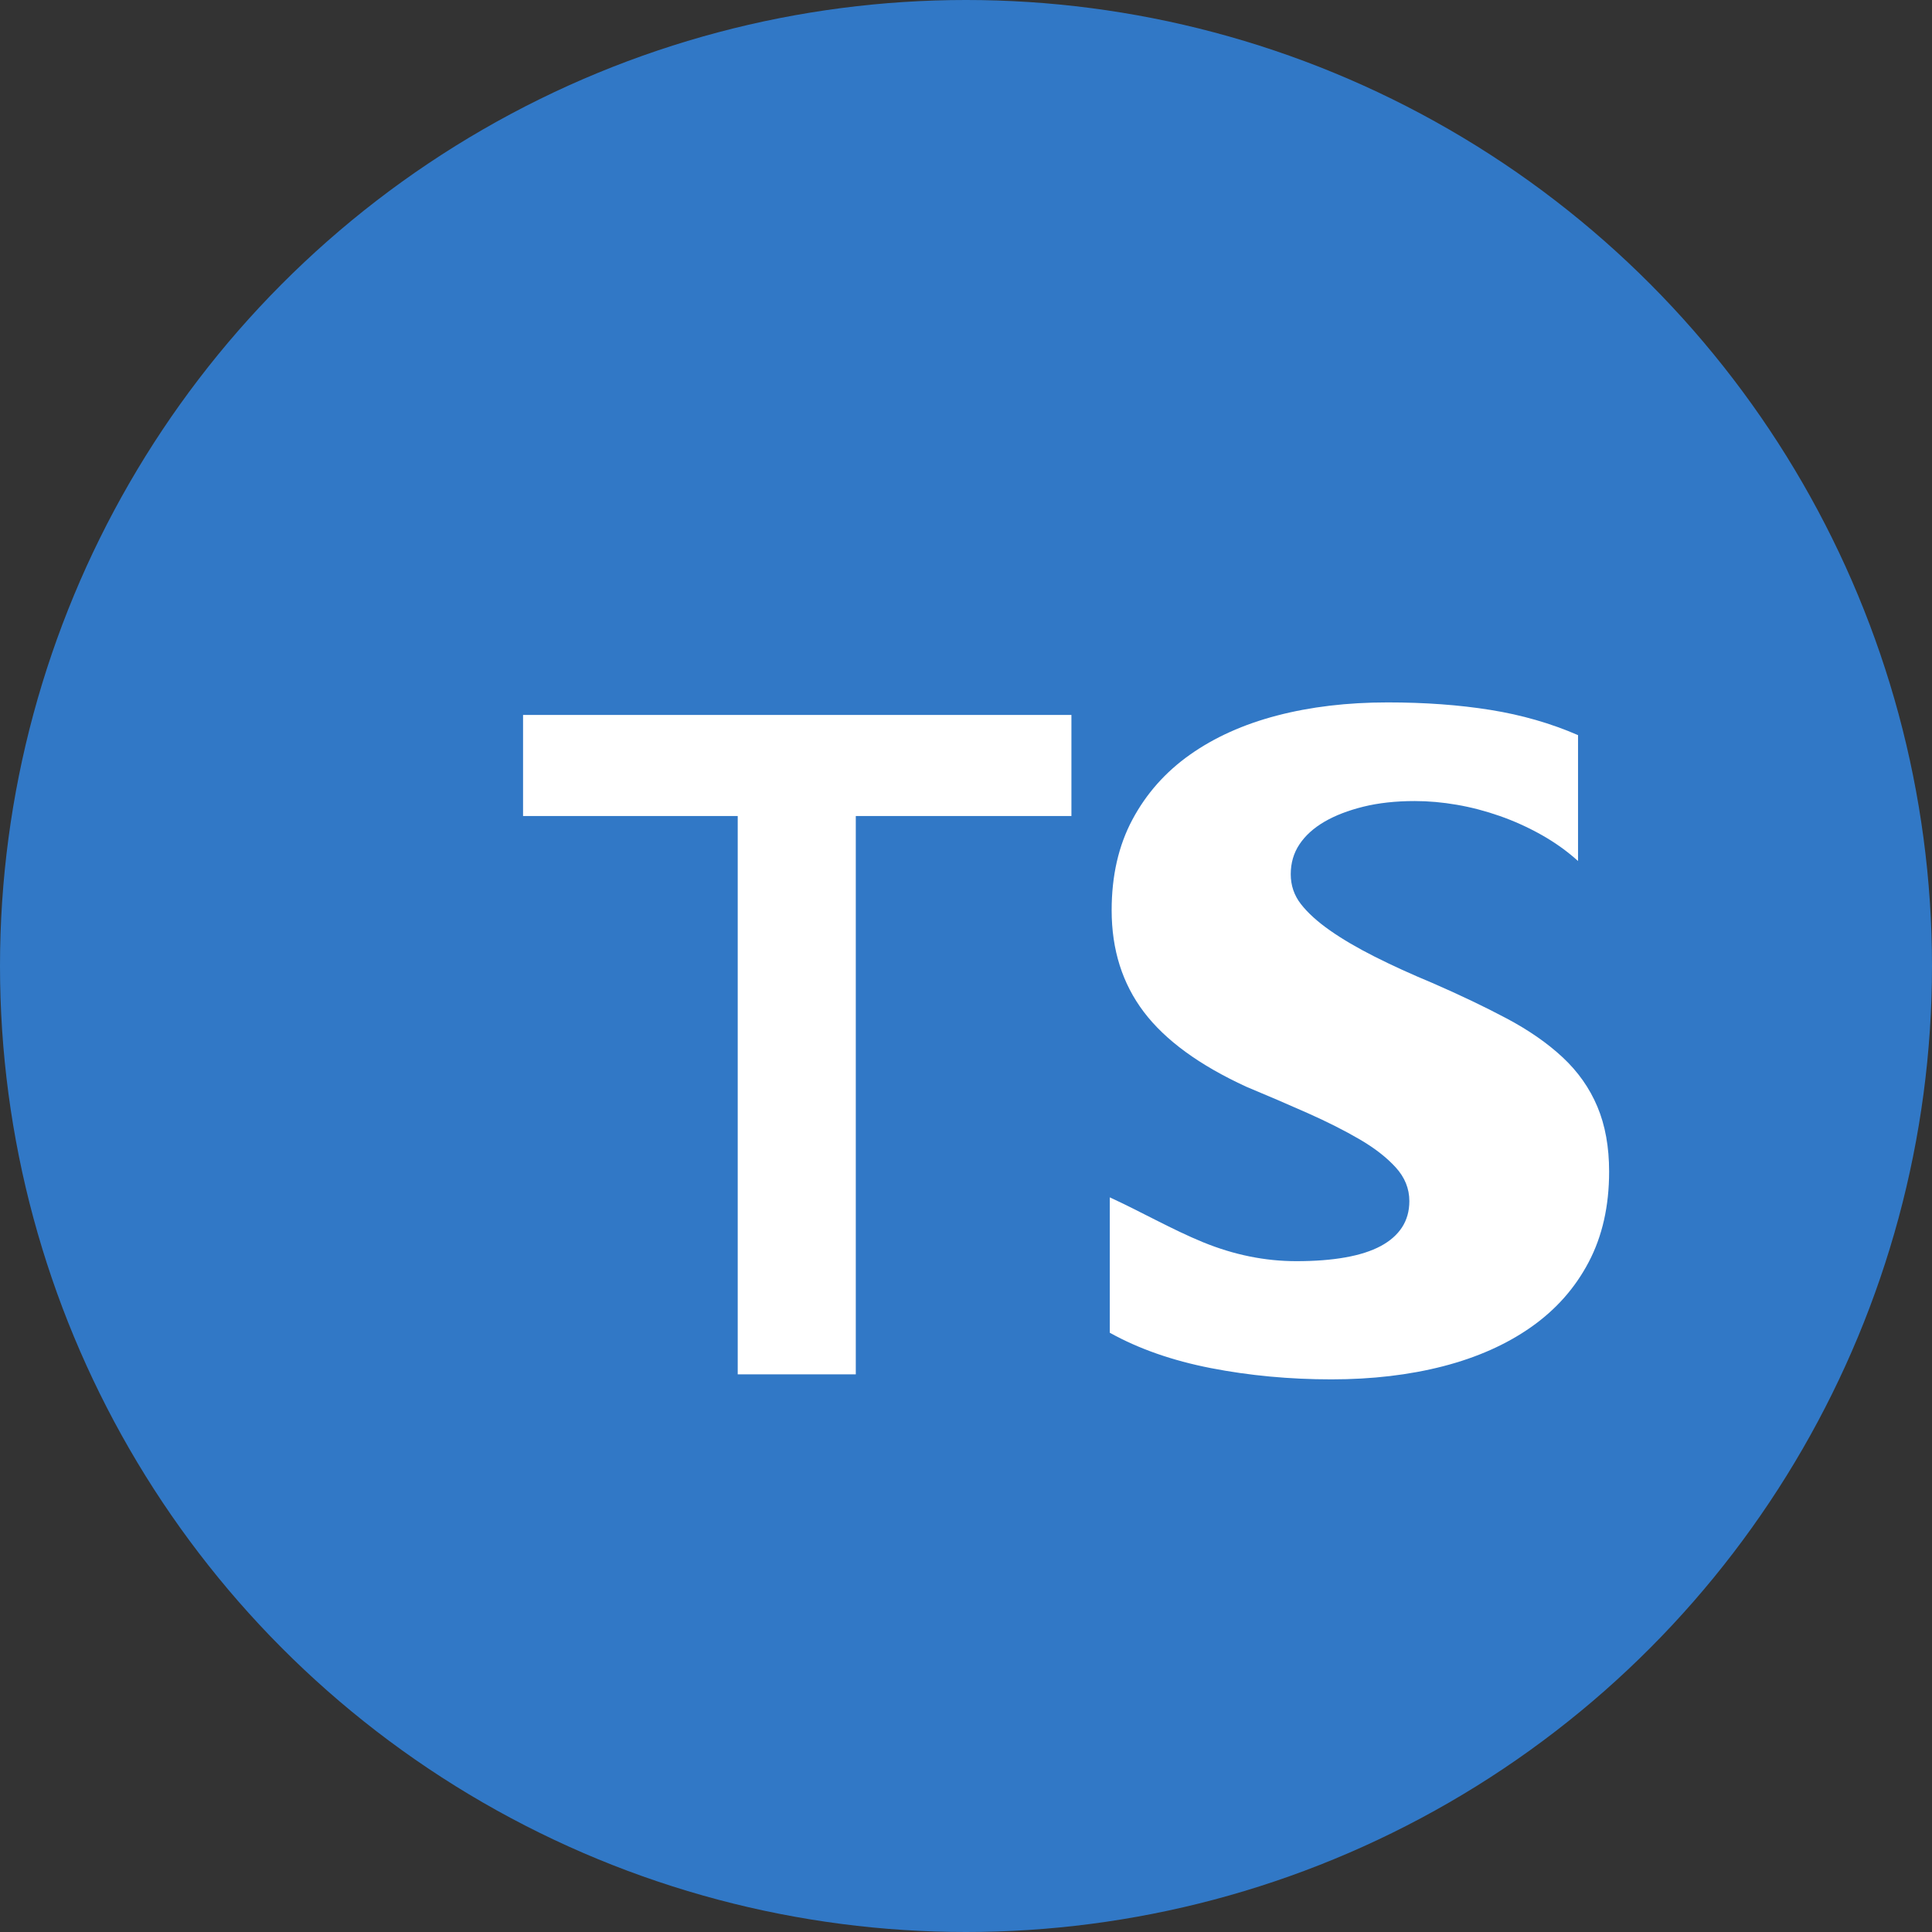 <?xml version="1.0" encoding="UTF-8"?>
<svg width="90" height="90" viewBox="0 0 90 90" fill="none" xmlns="http://www.w3.org/2000/svg">
  <rect x="0" y="0" width="90" height="90" fill="#333333" stroke="none"/>
  <circle cx="45" cy="45" r="45" fill="#3178C6"/>
  <path d="M20 45V20H70V70H20V45Z" fill="#3178C6"/>
  <path d="M51.698 55.778V62.084C53.044 62.833 54.614 63.382 56.407 63.732C58.201 64.081 60.072 64.256 62.022 64.256C63.914 64.256 65.649 64.052 67.228 63.645C68.807 63.237 70.172 62.63 71.323 61.822C72.474 61.015 73.368 60.008 74.004 58.8C74.641 57.593 74.959 56.185 74.959 54.577C74.959 53.428 74.777 52.42 74.413 51.555C74.05 50.689 73.511 49.924 72.798 49.258C72.085 48.593 71.21 47.985 70.172 47.436C69.135 46.886 67.984 46.337 66.72 45.788C65.741 45.38 64.847 44.973 64.039 44.565C63.231 44.158 62.536 43.75 61.955 43.343C61.373 42.935 60.924 42.528 60.605 42.12C60.287 41.713 60.128 41.248 60.128 40.724C60.128 40.201 60.264 39.735 60.537 39.328C60.81 38.92 61.197 38.571 61.697 38.279C62.197 37.988 62.801 37.755 63.509 37.579C64.218 37.404 65.017 37.316 65.906 37.316C66.543 37.316 67.197 37.374 67.868 37.49C68.539 37.606 69.206 37.781 69.868 38.013C70.53 38.245 71.174 38.536 71.8 38.887C72.426 39.238 72.996 39.645 73.511 40.109V34.245C72.247 33.696 70.887 33.304 69.432 33.071C67.977 32.837 66.379 32.721 64.639 32.721C62.766 32.721 61.049 32.925 59.488 33.333C57.927 33.741 56.576 34.349 55.434 35.156C54.292 35.962 53.399 36.97 52.753 38.178C52.107 39.386 51.785 40.795 51.785 42.403C51.785 44.243 52.285 45.822 53.285 47.142C54.285 48.462 55.877 49.623 58.063 50.627C59.042 51.034 59.99 51.442 60.908 51.849C61.825 52.257 62.633 52.664 63.332 53.072C64.032 53.479 64.593 53.916 65.017 54.381C65.441 54.846 65.653 55.37 65.653 55.951C65.653 56.417 65.539 56.824 65.312 57.174C65.084 57.523 64.752 57.815 64.316 58.048C63.879 58.281 63.332 58.457 62.674 58.574C62.015 58.692 61.253 58.75 60.386 58.75C58.931 58.75 57.485 58.457 56.048 57.87C54.611 57.283 53.098 56.417 51.698 55.778ZM39.866 38.013H49.911V33.304H24.366V38.013H34.366V64.022H39.866V38.013Z" fill="white"/>
</svg>

